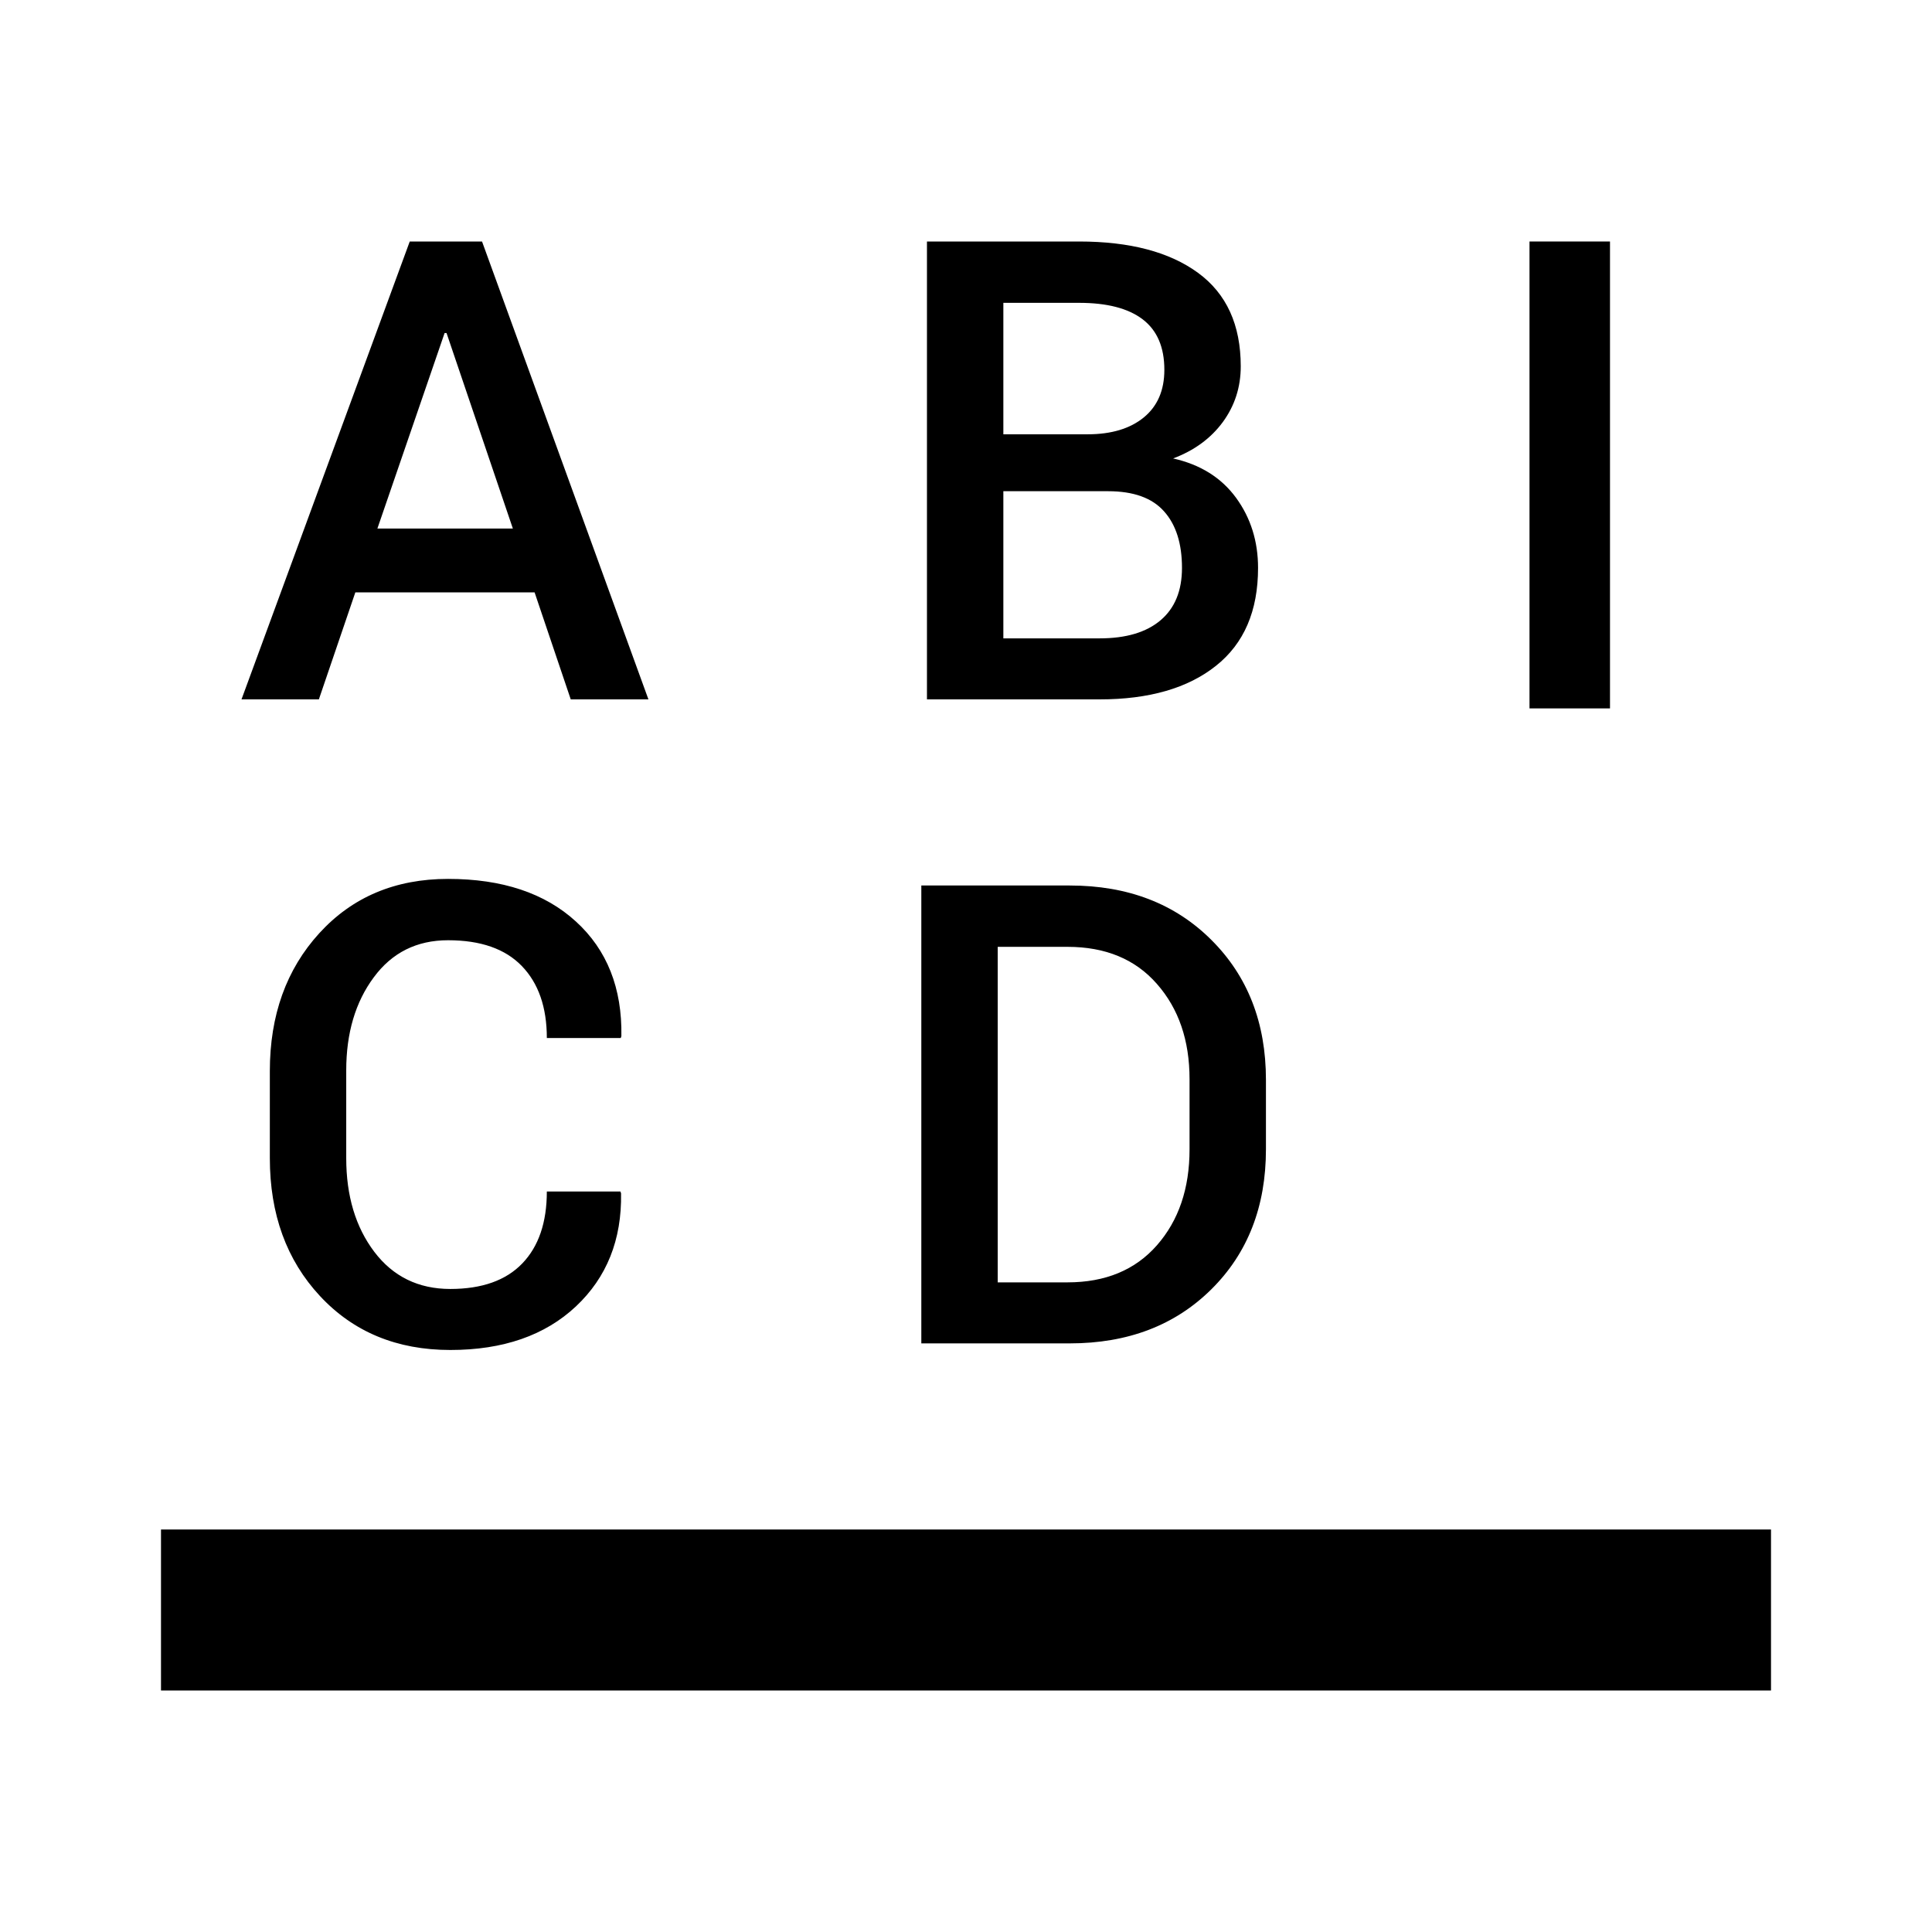 <svg xmlns="http://www.w3.org/2000/svg" xmlns:xlink="http://www.w3.org/1999/xlink" width="24" height="24" version="1.1" viewBox="0 0 24 24"><title>textarea</title><desc>Created with Sketch.</desc><g id="textarea" fill="none" fill-rule="evenodd" stroke="none" stroke-width="1"><path id="Shape" fill="#000" fill-rule="nonzero" d="M2,19 L22,19 L22,21 L2,21 L2,19 Z M19,3 L20,3 L20,8.8 L19,8.8 L19,3 Z"/><path id="AB-CD" fill="#000" d="M6.641,7.359 L4.414,7.359 L3.961,8.688 L3,8.688 L5.09,3 L5.988,3 L8.055,8.688 L7.09,8.688 L6.641,7.359 Z M4.688,6.566 L6.371,6.566 L5.547,4.137 L5.523,4.137 L4.688,6.566 Z M11.515,8.688 L11.515,3 L13.405,3 C14.036,3 14.528,3.13 14.882,3.389 C15.236,3.648 15.413,4.035 15.413,4.551 C15.413,4.809 15.339,5.039 15.191,5.242 C15.042,5.445 14.836,5.596 14.573,5.695 C14.912,5.771 15.172,5.934 15.355,6.184 C15.537,6.434 15.628,6.724 15.628,7.055 C15.628,7.589 15.454,7.994 15.105,8.271 C14.756,8.549 14.274,8.688 13.659,8.688 L11.515,8.688 Z M12.464,6.102 L12.464,7.93 L13.659,7.93 C13.988,7.93 14.24,7.855 14.417,7.705 C14.594,7.555 14.683,7.339 14.683,7.055 C14.683,6.753 14.609,6.518 14.46,6.352 C14.312,6.185 14.08,6.102 13.765,6.102 L12.464,6.102 Z M12.464,5.395 L13.511,5.395 C13.805,5.395 14.038,5.325 14.208,5.186 C14.379,5.046 14.464,4.849 14.464,4.594 C14.464,4.312 14.374,4.104 14.195,3.967 C14.015,3.83 13.752,3.762 13.405,3.762 L12.464,3.762 L12.464,5.395 Z M7.707,14.801 L7.715,14.824 C7.725,15.4 7.538,15.868 7.154,16.229 C6.77,16.589 6.25,16.77 5.594,16.77 C4.93,16.77 4.39,16.546 3.975,16.1 C3.559,15.653 3.352,15.082 3.352,14.387 L3.352,13.305 C3.352,12.612 3.557,12.041 3.967,11.592 C4.377,11.143 4.91,10.918 5.566,10.918 C6.238,10.918 6.768,11.094 7.154,11.447 C7.541,11.8 7.729,12.275 7.719,12.871 L7.711,12.895 L6.793,12.895 C6.793,12.512 6.689,12.214 6.482,12 C6.275,11.786 5.97,11.68 5.566,11.68 C5.178,11.68 4.87,11.833 4.643,12.141 C4.415,12.448 4.301,12.833 4.301,13.297 L4.301,14.387 C4.301,14.855 4.417,15.243 4.65,15.551 C4.883,15.858 5.198,16.012 5.594,16.012 C5.987,16.012 6.285,15.906 6.488,15.695 C6.691,15.484 6.793,15.186 6.793,14.801 L7.707,14.801 Z M11.445,16.688 L11.445,11 L13.288,11 C14.01,11 14.596,11.225 15.048,11.676 C15.5,12.126 15.726,12.706 15.726,13.414 L15.726,14.277 C15.726,14.988 15.5,15.568 15.048,16.016 C14.596,16.464 14.01,16.688 13.288,16.688 L11.445,16.688 Z M12.394,11.762 L12.394,15.93 L13.261,15.93 C13.732,15.93 14.103,15.776 14.372,15.469 C14.642,15.161 14.777,14.764 14.777,14.277 L14.777,13.406 C14.777,12.924 14.642,12.53 14.372,12.223 C14.103,11.915 13.732,11.762 13.261,11.762 L12.394,11.762 Z"/></g></svg>